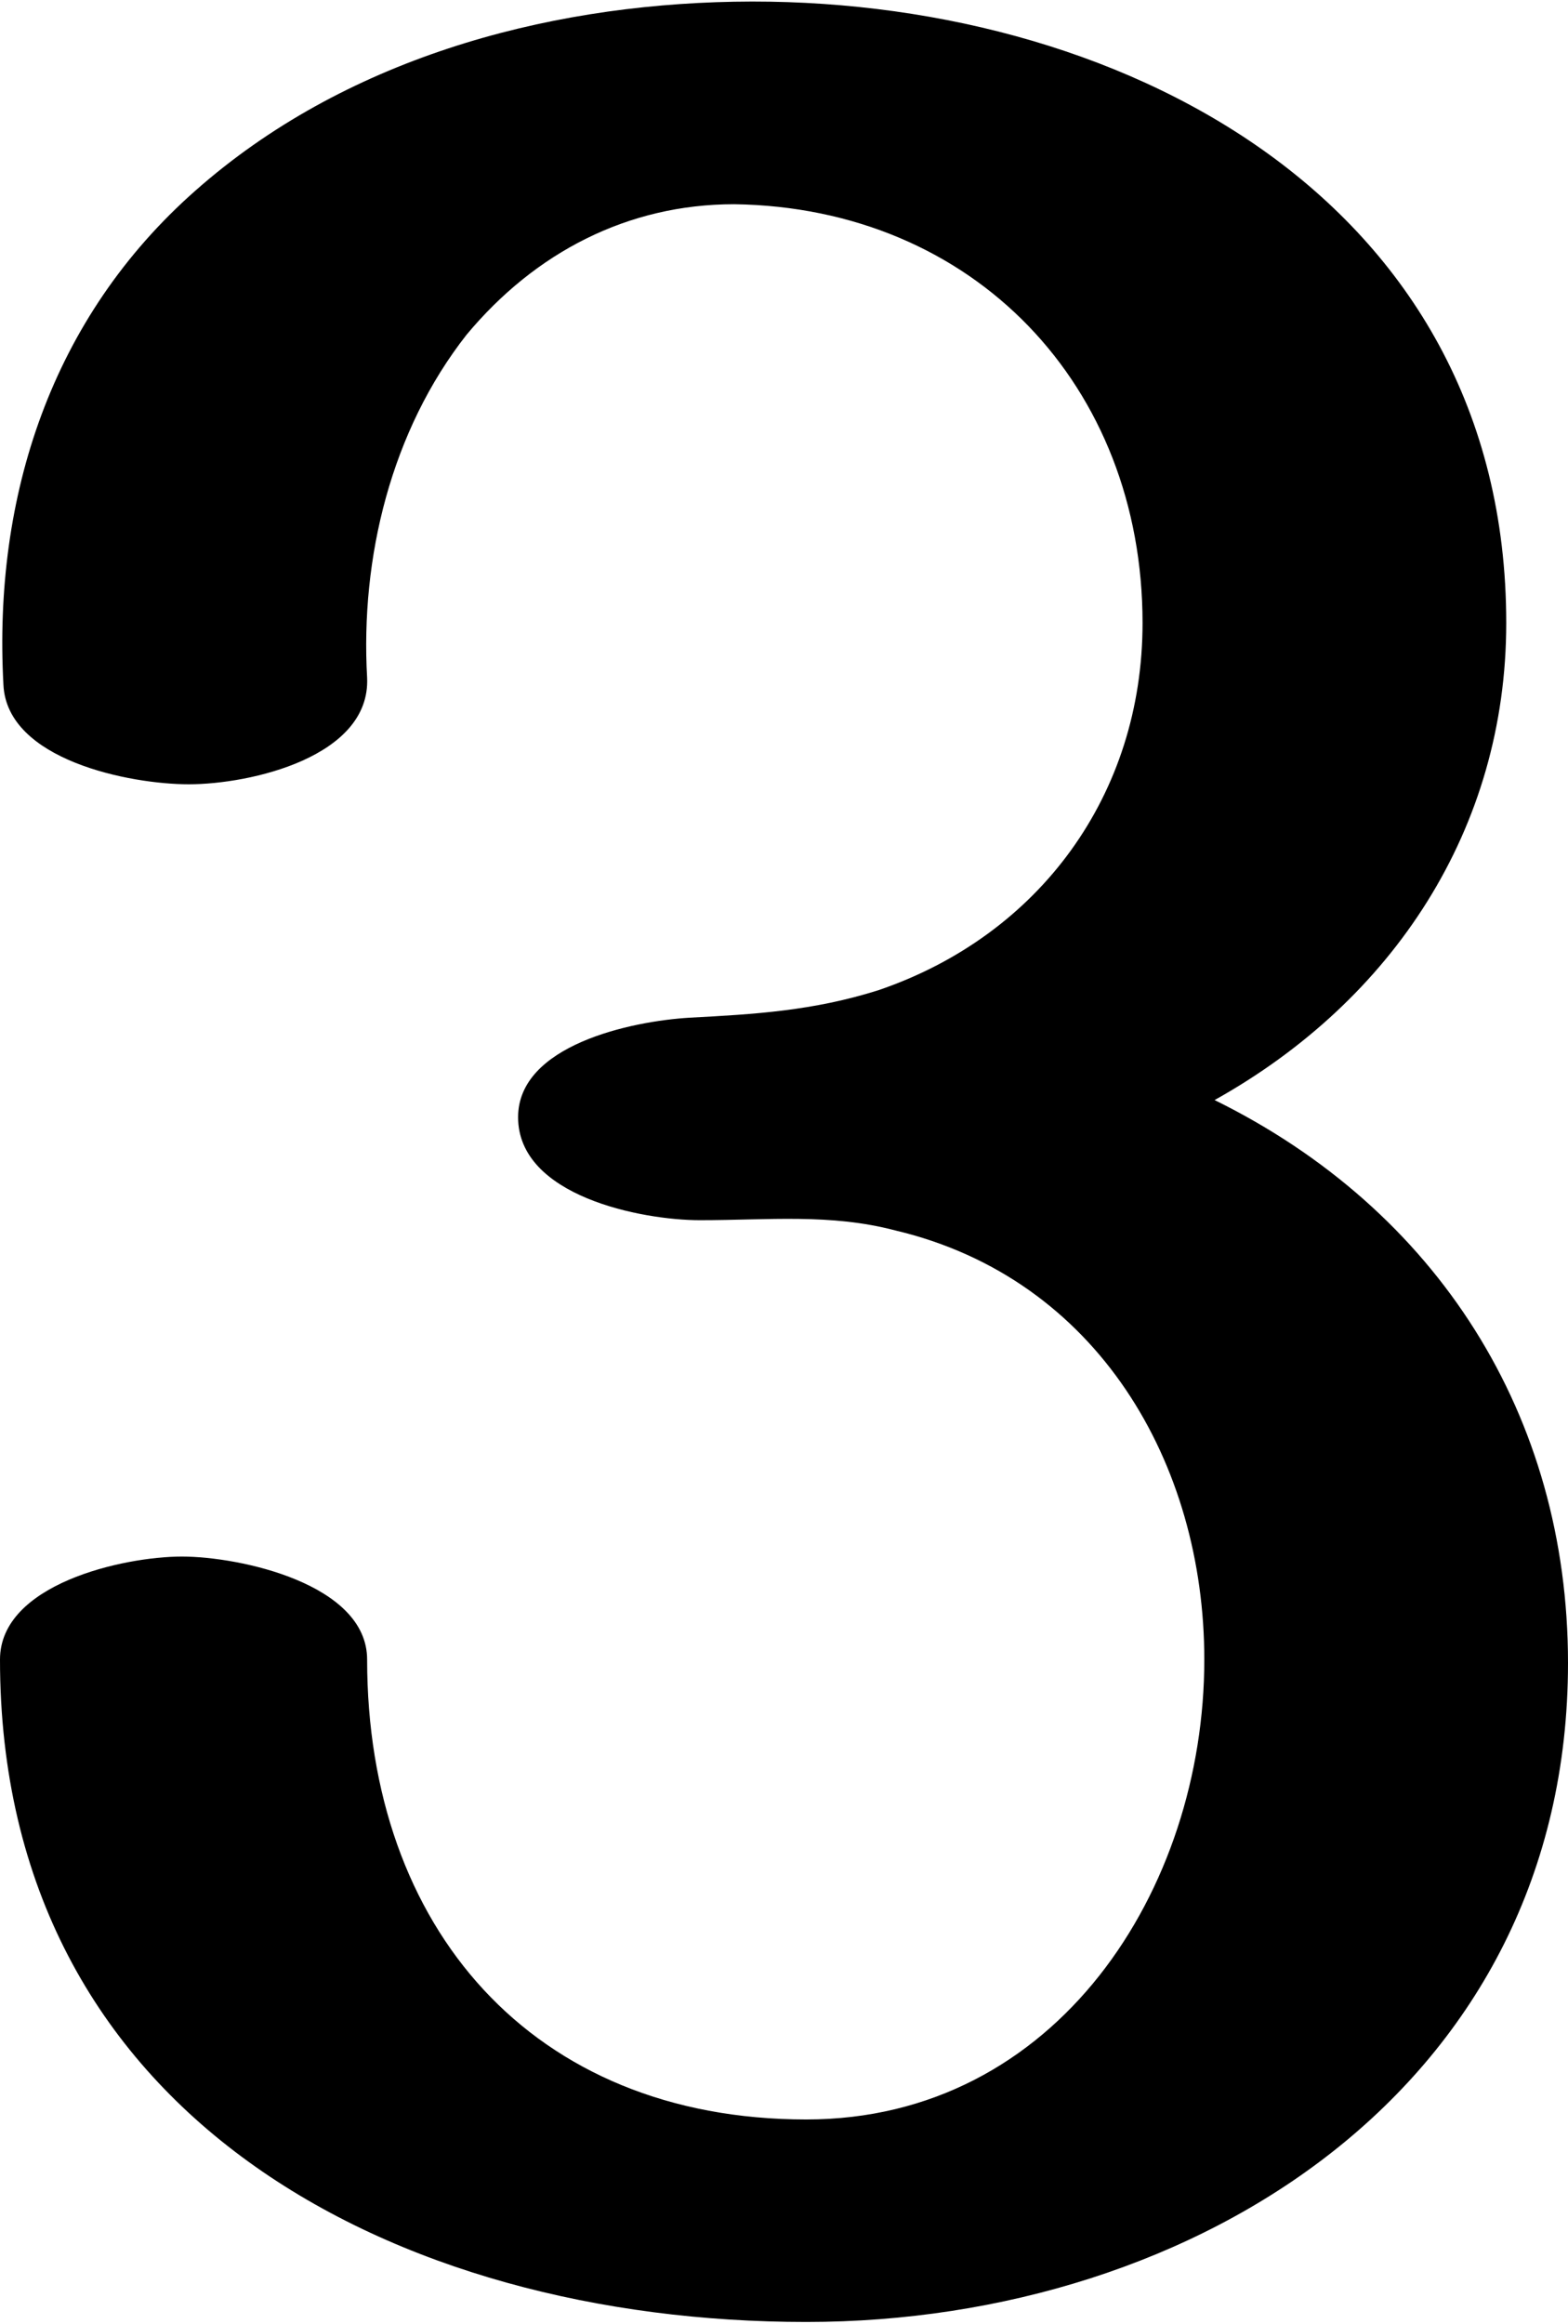 <?xml version="1.0" encoding="UTF-8"?>
<!DOCTYPE svg PUBLIC "-//W3C//DTD SVG 1.1//EN" "http://www.w3.org/Graphics/SVG/1.1/DTD/svg11.dtd">
<!-- Creator: CorelDRAW X8 -->
<svg xmlns="http://www.w3.org/2000/svg" xml:space="preserve" width="457px" height="677px" version="1.1" style="shape-rendering:geometricPrecision; text-rendering:geometricPrecision; image-rendering:optimizeQuality; fill-rule:evenodd; clip-rule:evenodd"
viewBox="0 0 457 676"
 xmlns:xlink="http://www.w3.org/1999/xlink">
 <defs>
  <style type="text/css">
   <![CDATA[
    .fil0 {fill:black;fill-rule:nonzero}
   ]]>
  </style>
 </defs>
 <g id="Layer_x0020_1">
  <path class="fil0" d="M107 197c1,23 -34,31 -52,31 -17,0 -53,-7 -54,-29 -3,-55 14,-107 56,-144 43,-38 101,-54 157,-55 111,-2 225,57 225,181 0,60 -33,110 -85,139 65,32 103,92 103,164 0,123 -108,192 -222,192 -120,0 -235,-60 -235,-193 0,-22 36,-30 53,-30 17,0 54,8 54,30 0,78 48,134 128,134 73,0 116,-67 116,-134 0,-57 -31,-111 -90,-125 -19,-5 -37,-3 -57,-3 -17,0 -53,-7 -53,-30 0,-21 33,-28 50,-29 19,-1 36,-2 55,-8 47,-16 77,-57 77,-107 0,-69 -49,-121 -119,-122 -31,0 -58,14 -78,38 -22,28 -31,65 -29,100z"/>
 </g>
</svg>
